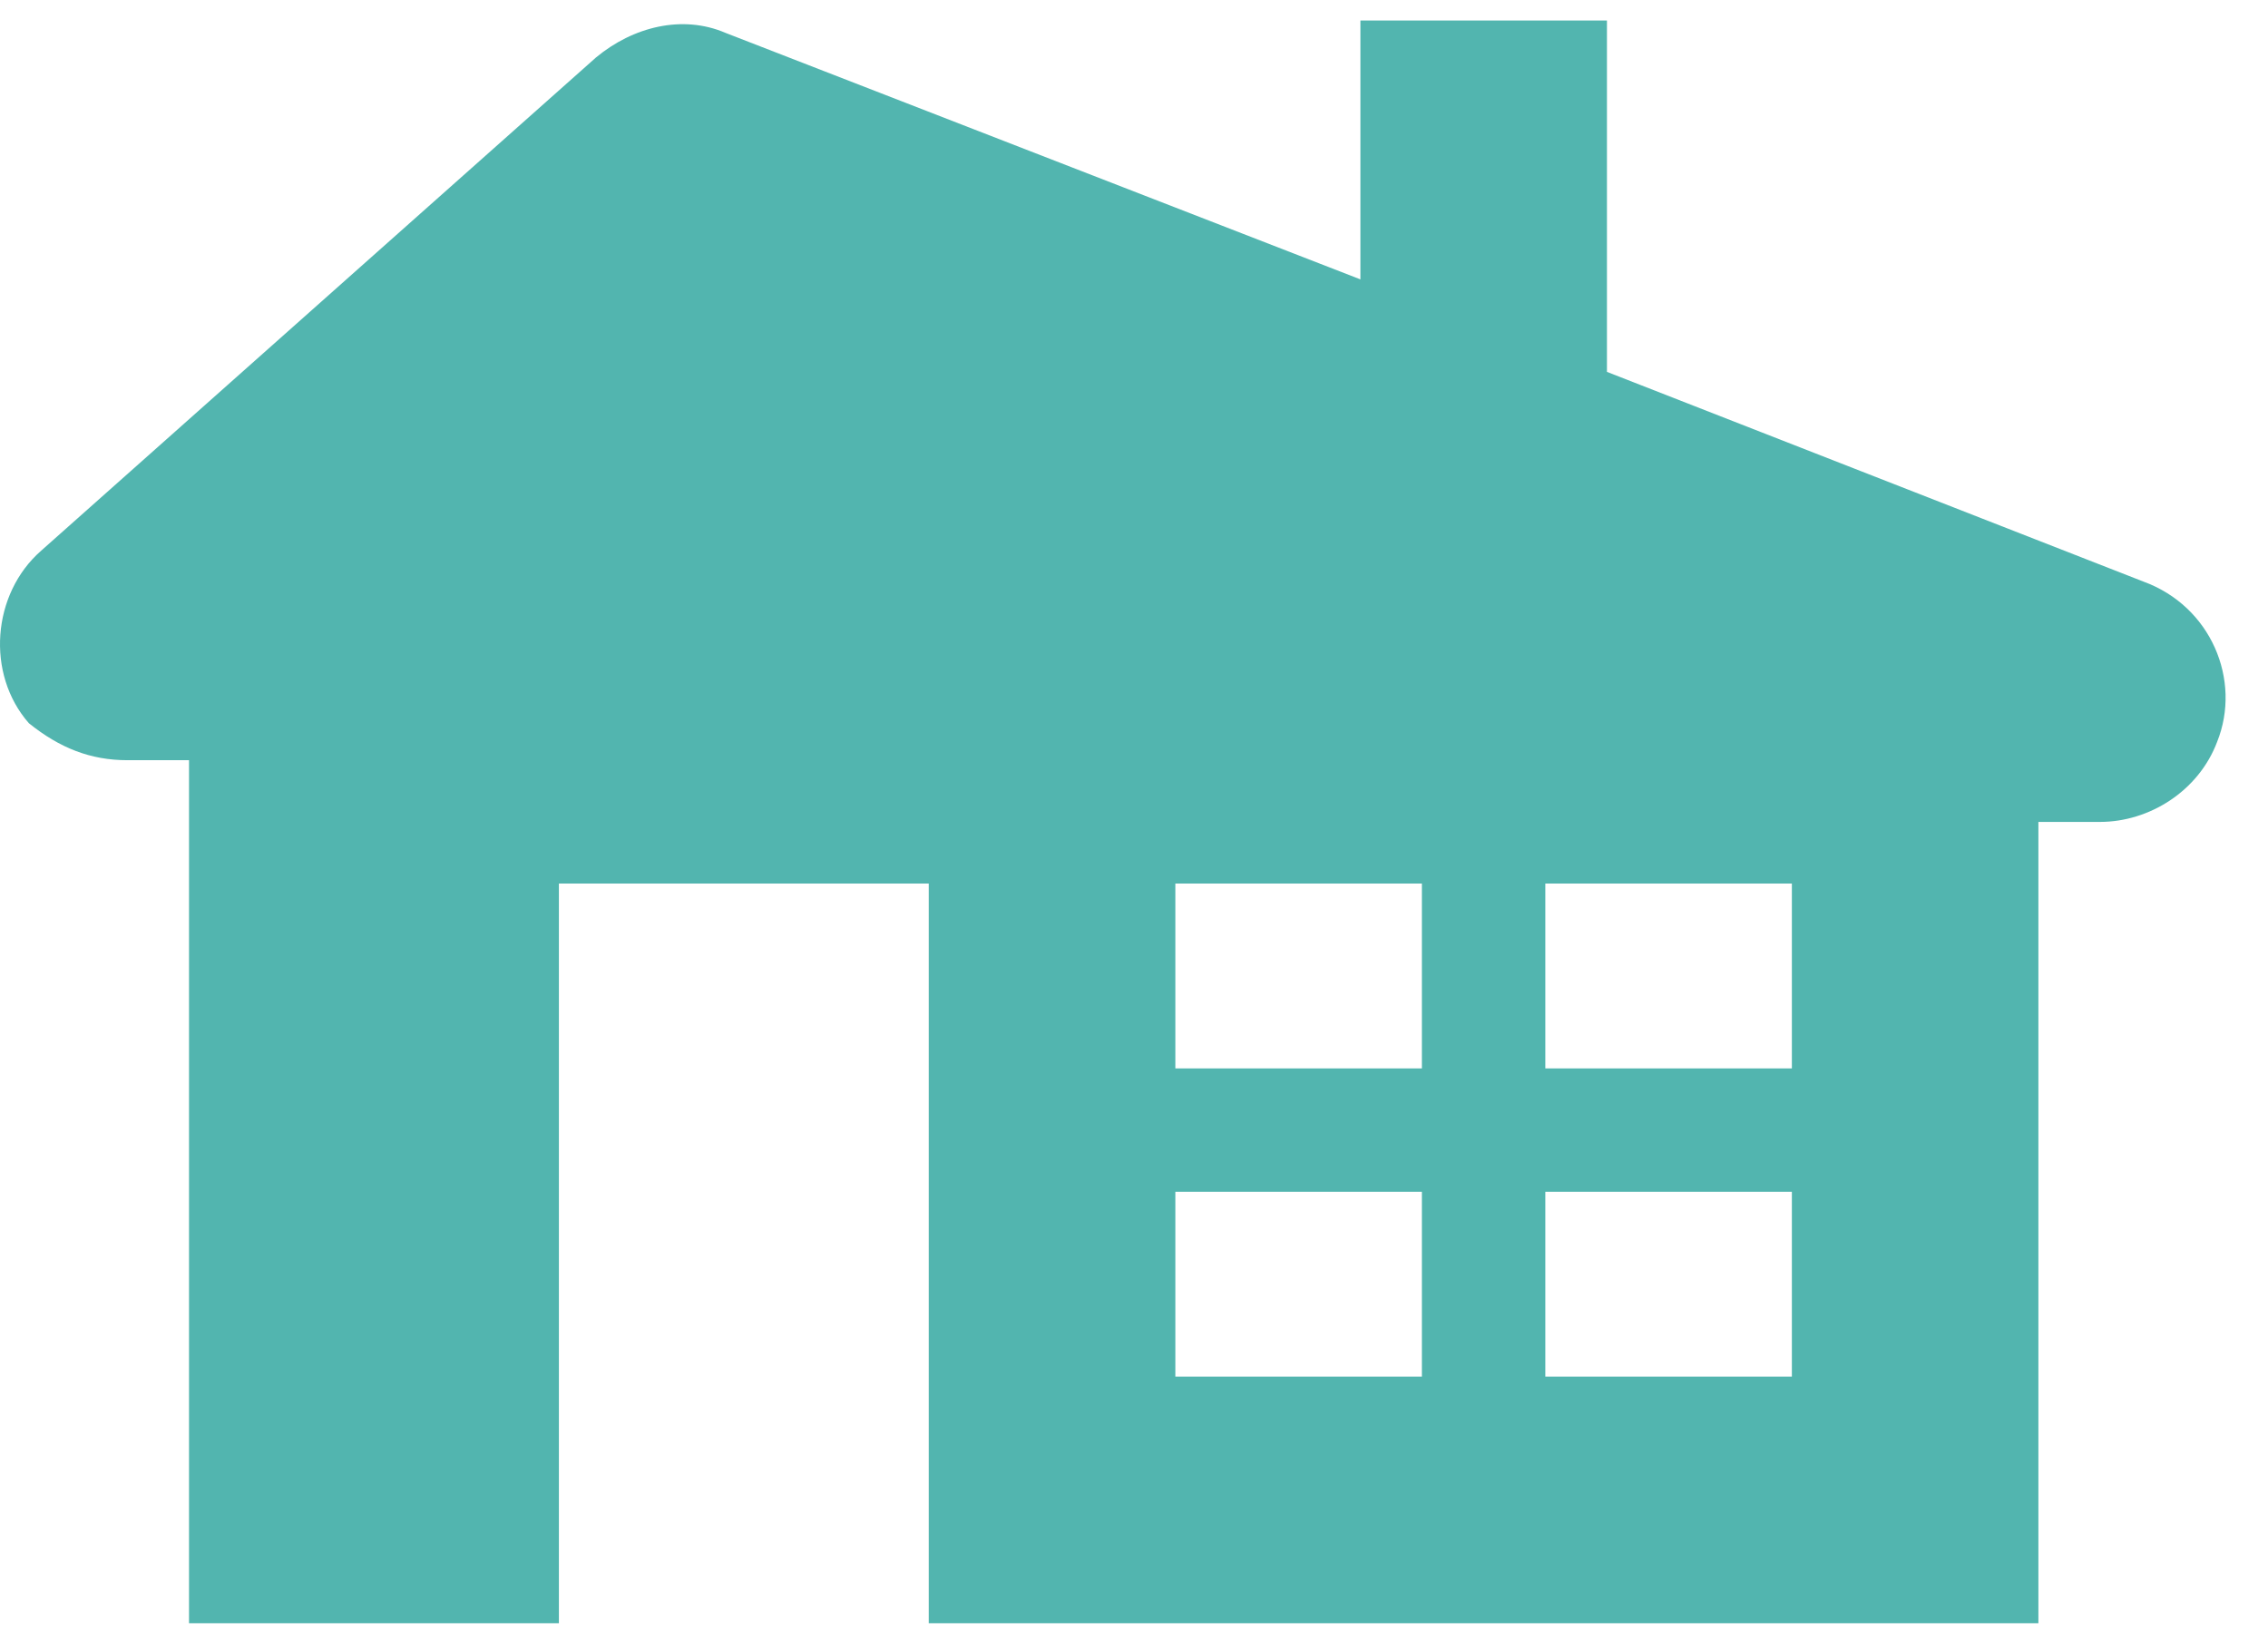 <svg width="47" height="34" viewBox="0 0 47 34" fill="none" xmlns="http://www.w3.org/2000/svg">
<path d="M44.415 12.052L33.301 7.707V0.425H28.192V5.79L15.034 0.681C14.141 0.298 13.118 0.554 12.351 1.191L0.854 11.412C-0.169 12.306 -0.296 13.968 0.598 14.988C1.235 15.501 1.874 15.755 2.641 15.755H3.917V33.641H11.582V18.311H19.247V33.641H42.242V17.034H43.519C44.542 17.034 45.562 16.394 45.946 15.374C46.458 14.095 45.819 12.562 44.415 12.052L44.415 12.052ZM37.133 18.311V22.143H32.024V18.311H37.133ZM24.357 18.311H29.466V22.143H24.357V18.311ZM24.357 28.531V24.699H29.466V28.531H24.357ZM37.133 28.531H32.024V24.699H37.133V28.531Z" fill="#52B5AF"/>
</svg>

